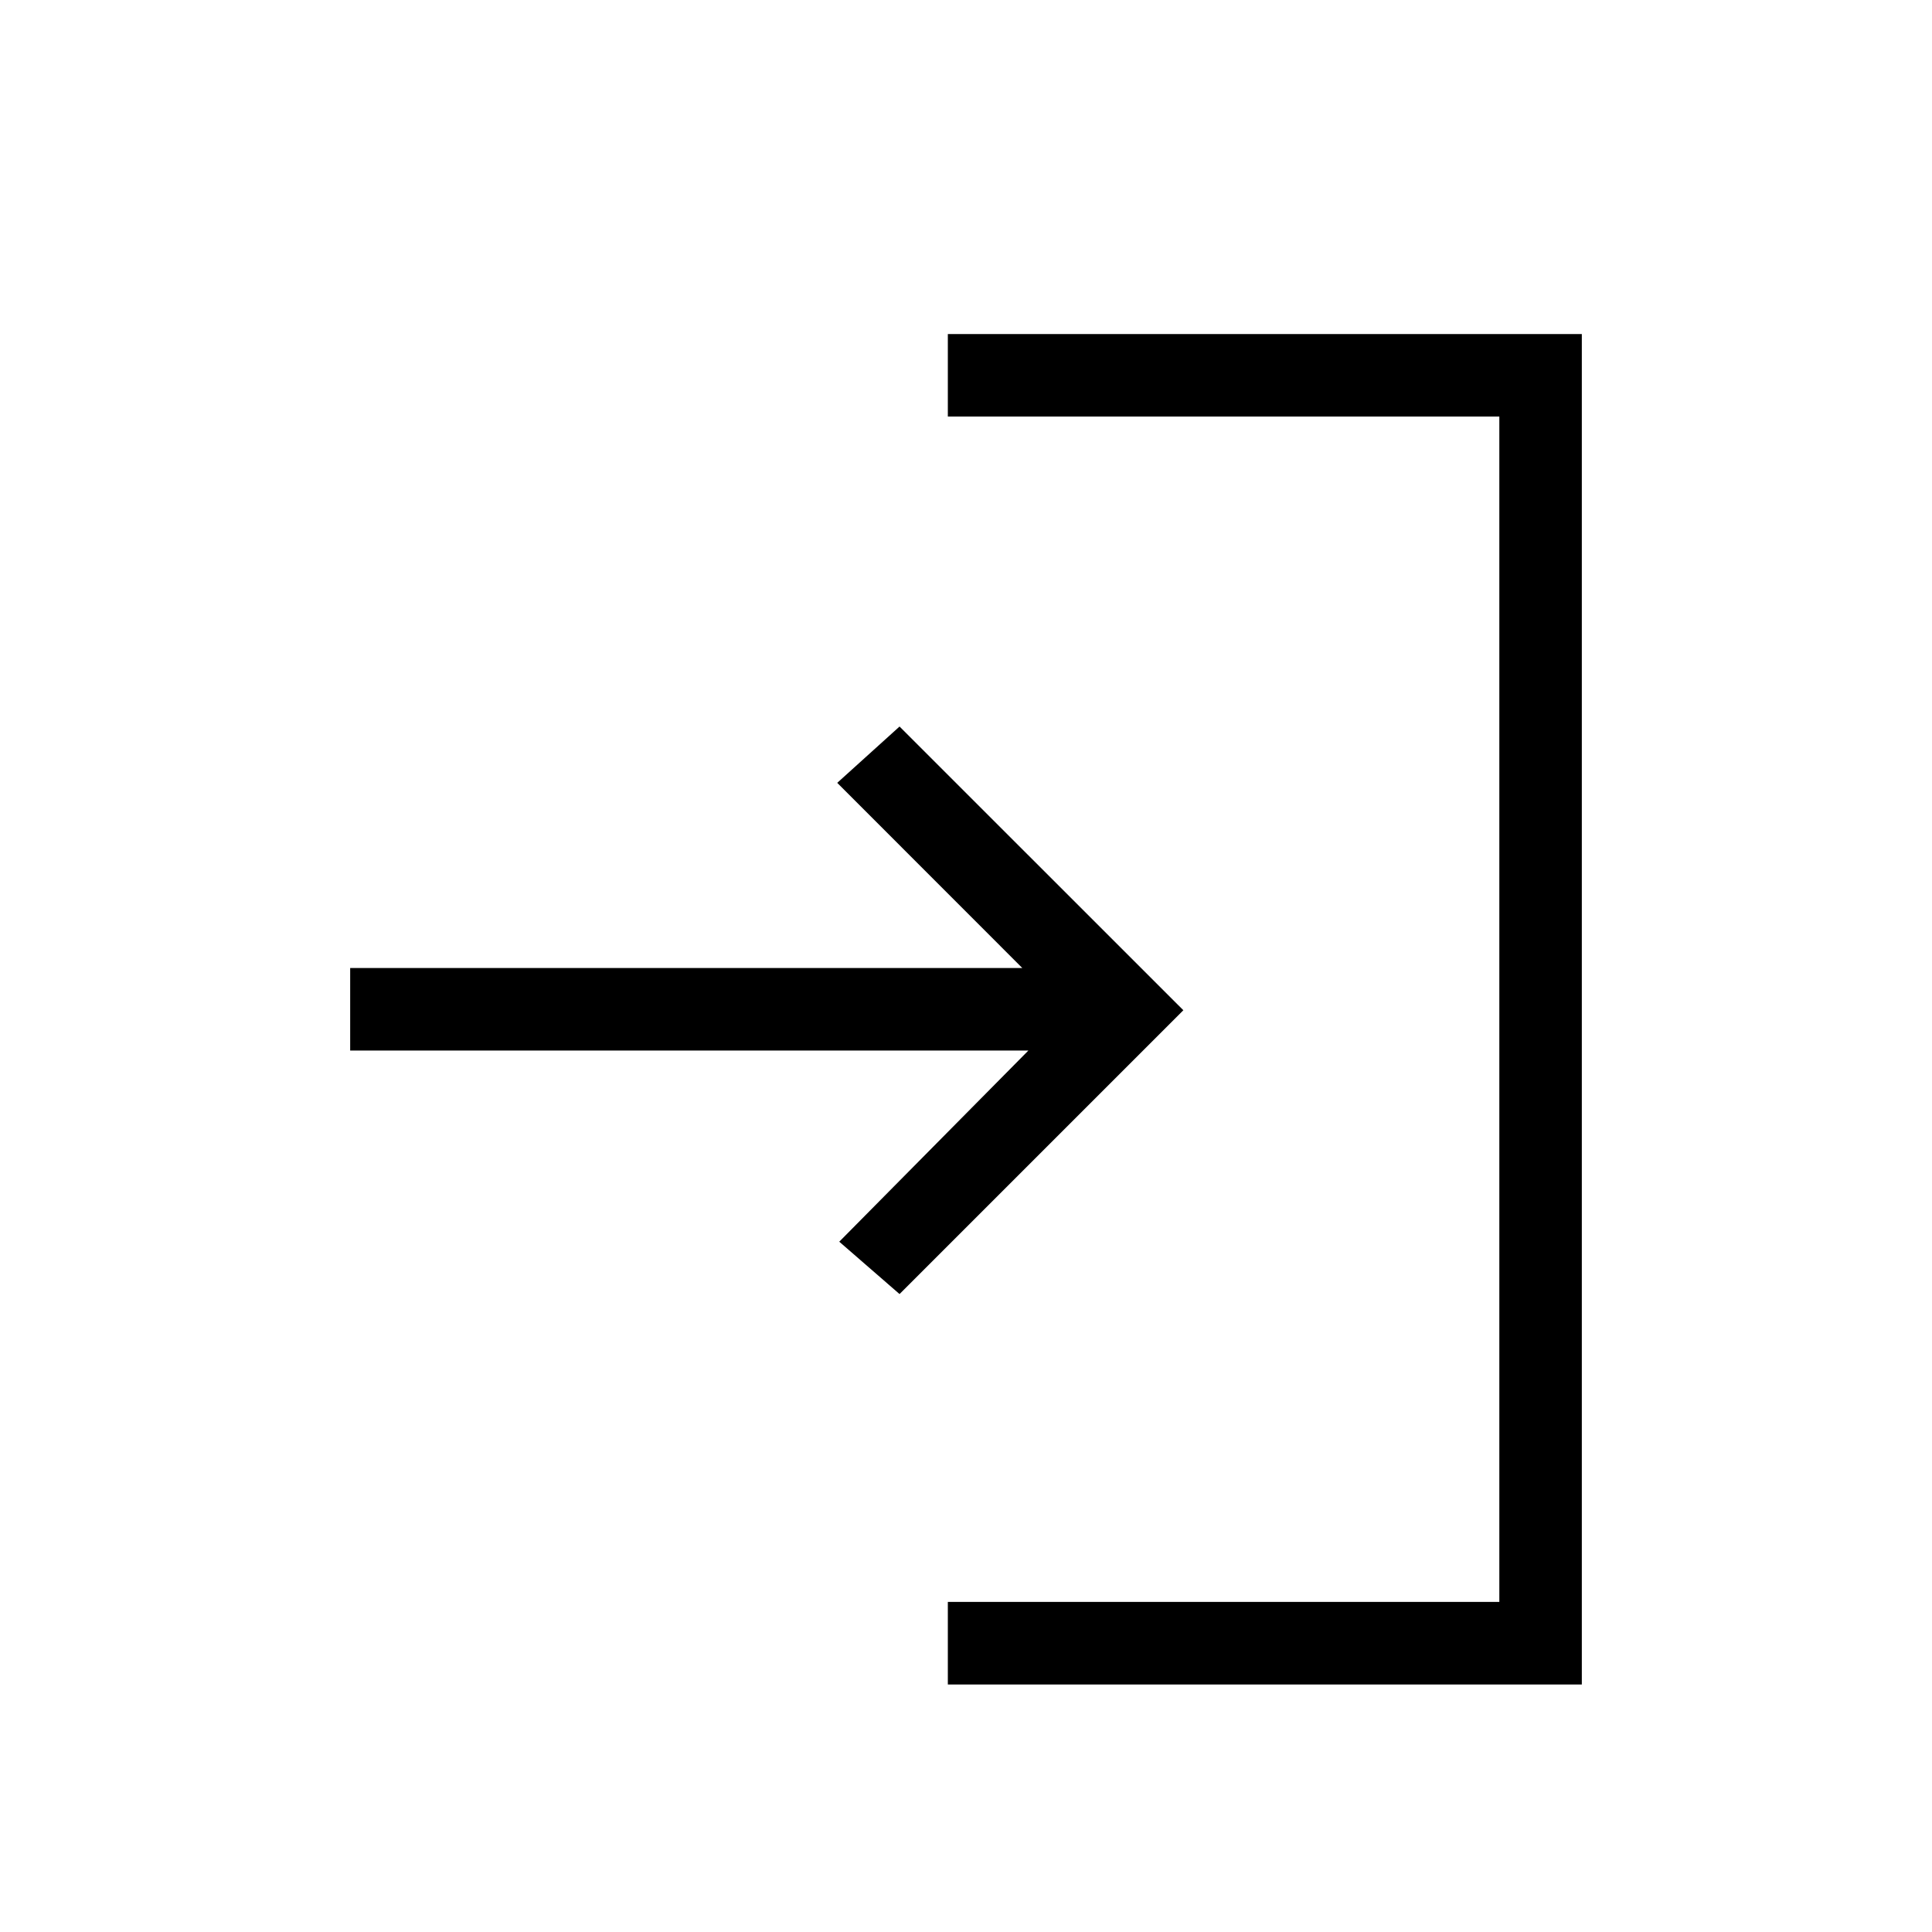 <svg xmlns="http://www.w3.org/2000/svg" height="20" width="20"><path d="M9.312 13.396 8.688 12.854 10.646 10.875H3.625V10.021H10.583L8.667 8.104L9.312 7.521L12.25 10.458ZM9.812 17.438V16.583H15.521V4.312H9.812V3.458H16.375V17.438Z"/></svg>